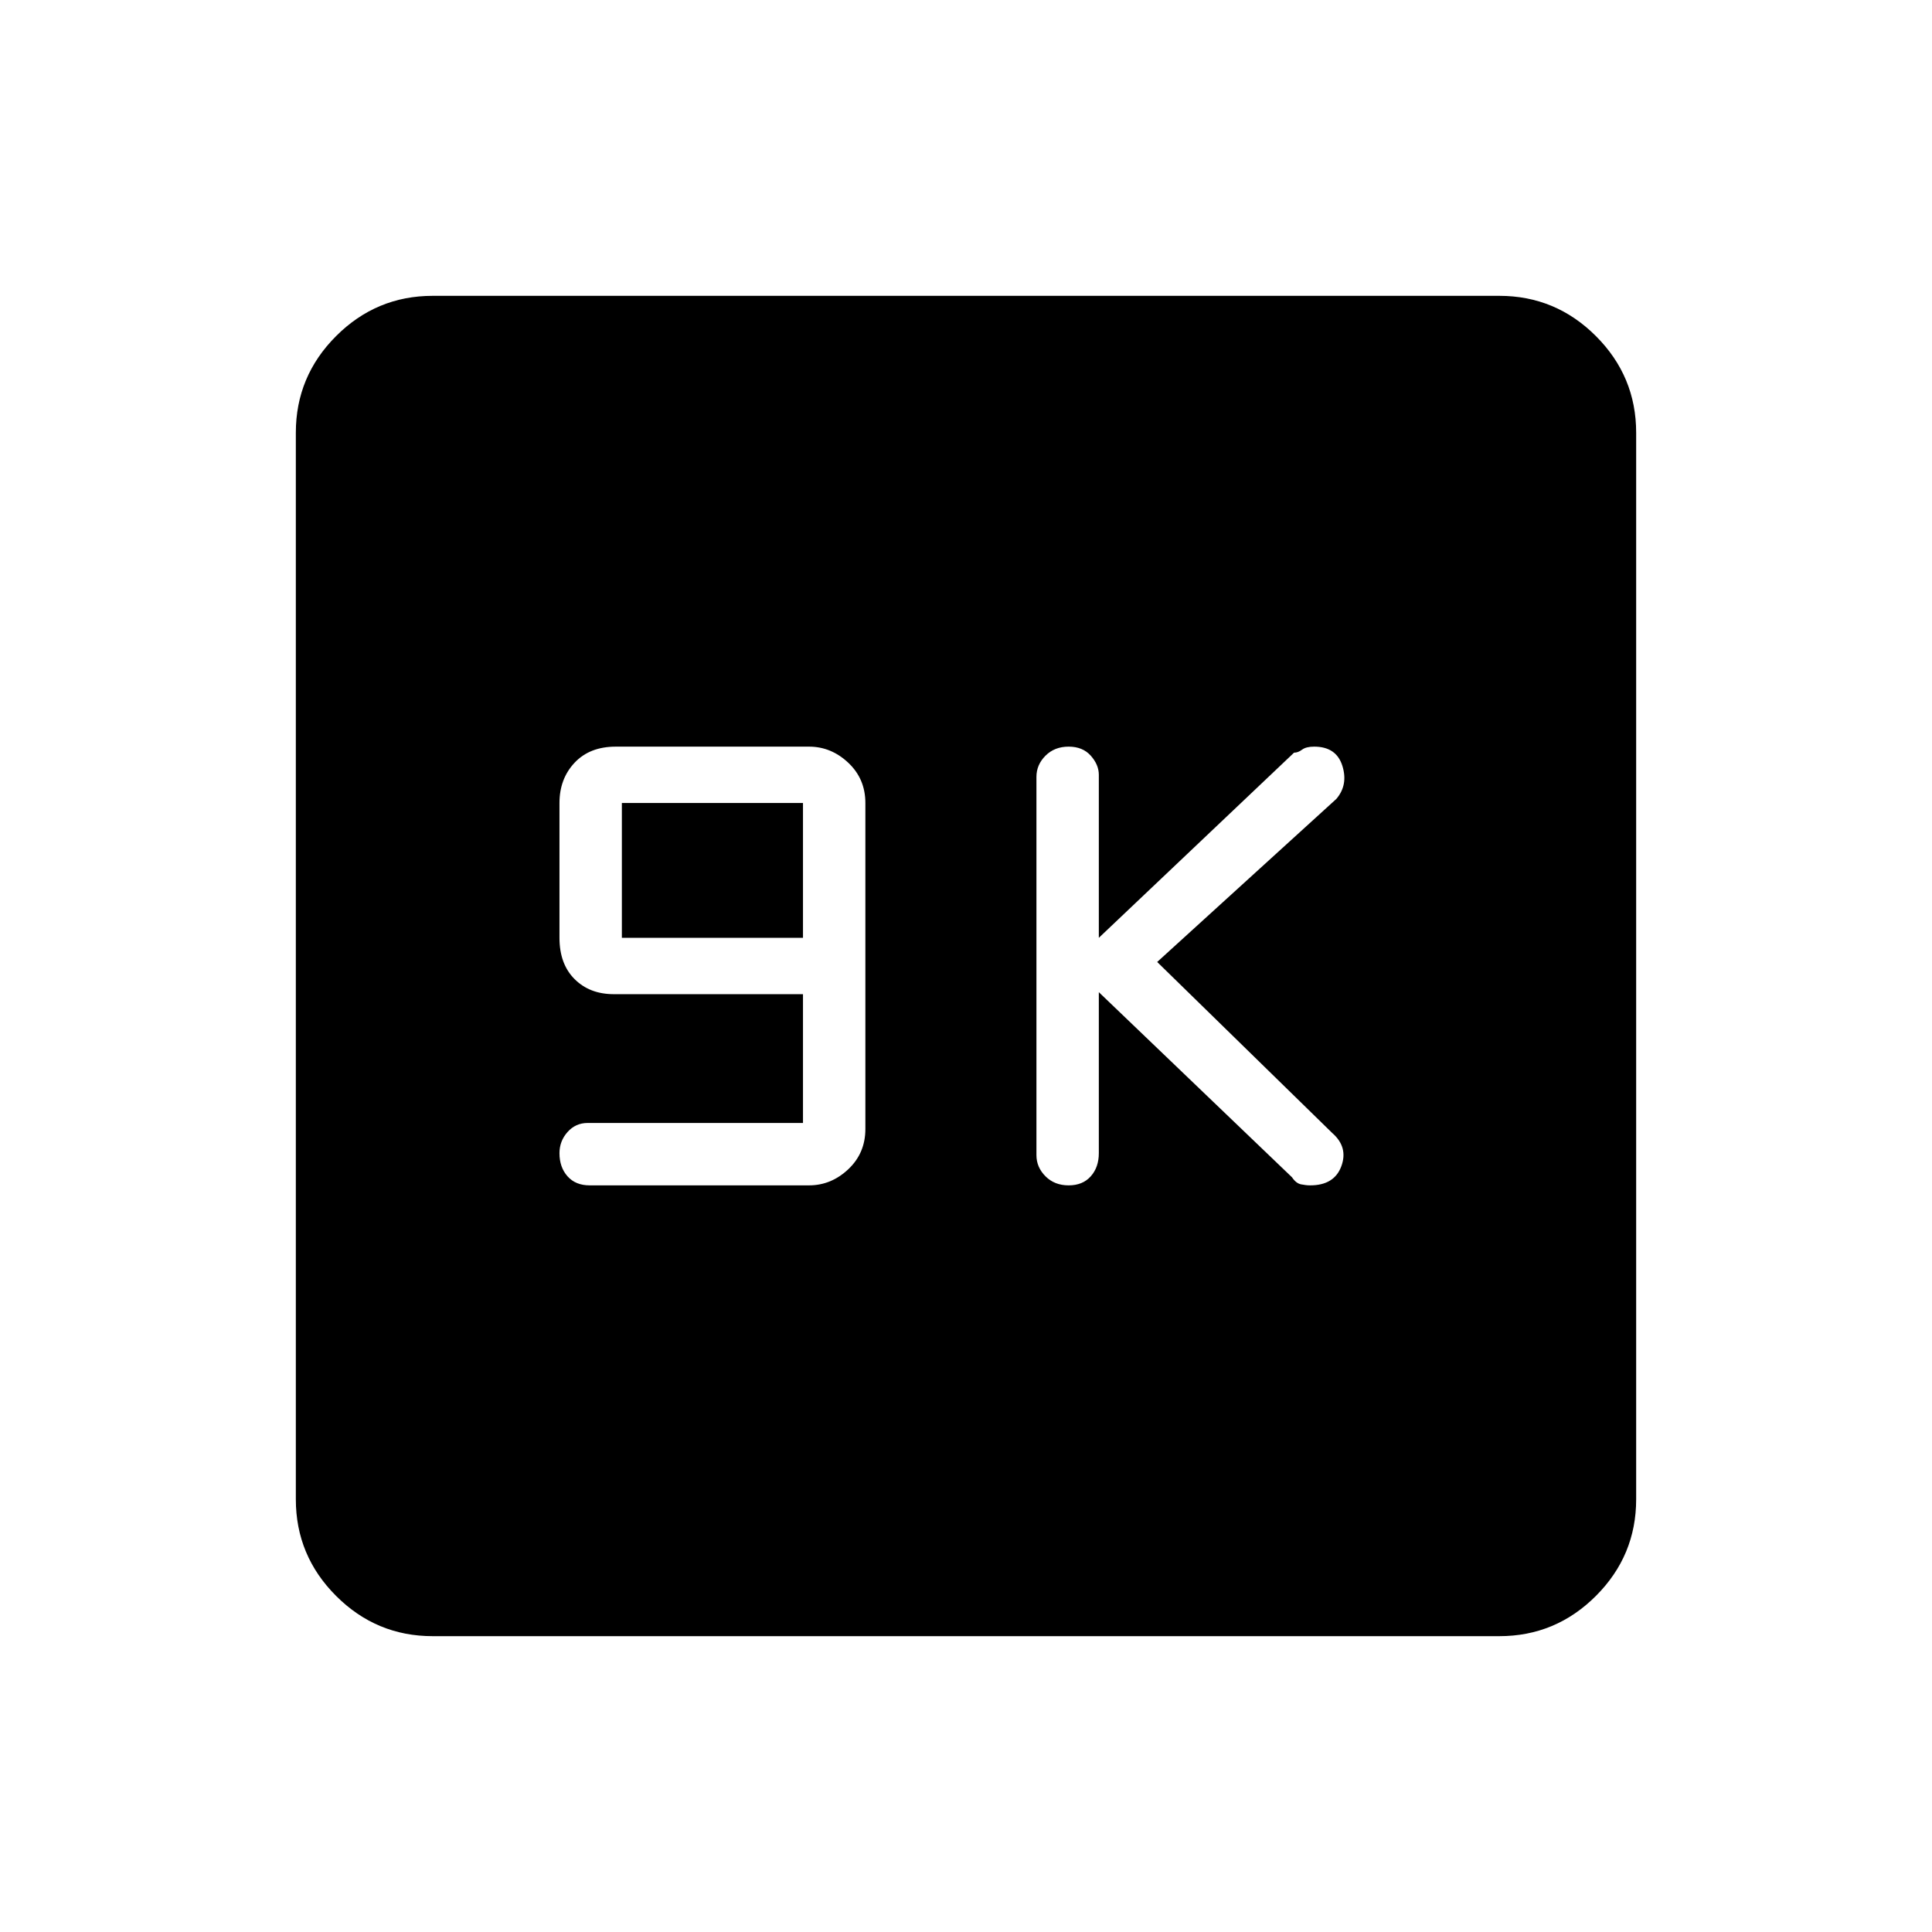 <svg xmlns="http://www.w3.org/2000/svg" height="48" width="48"><path d="M26.55 29.45Q26.9 29.45 27.1 29.225Q27.3 29 27.3 28.65V24.65L32.1 29.25Q32.2 29.4 32.325 29.425Q32.45 29.45 32.55 29.45Q33.15 29.45 33.325 28.975Q33.5 28.5 33.1 28.15L28.75 23.9L33.2 19.85Q33.5 19.5 33.35 19.025Q33.2 18.55 32.65 18.55Q32.45 18.55 32.35 18.625Q32.25 18.7 32.15 18.7L27.3 23.3V19.25Q27.3 19 27.1 18.775Q26.9 18.55 26.55 18.55Q26.2 18.55 25.975 18.775Q25.75 19 25.75 19.3V28.7Q25.75 29 25.975 29.225Q26.2 29.45 26.55 29.45ZM14.65 29.45H20.1Q20.65 29.45 21.075 29.05Q21.5 28.65 21.5 28.05V19.95Q21.5 19.35 21.075 18.95Q20.65 18.55 20.1 18.55H15.3Q14.65 18.55 14.275 18.95Q13.9 19.35 13.9 19.95V23.3Q13.9 23.95 14.275 24.325Q14.65 24.7 15.25 24.7H19.95V27.9H14.6Q14.3 27.9 14.1 28.125Q13.9 28.35 13.9 28.65Q13.9 29 14.1 29.225Q14.3 29.45 14.65 29.45ZM15.45 23.3V19.95H19.95V23.3ZM10.75 40.65Q9.35 40.65 8.35 39.65Q7.35 38.65 7.35 37.25V10.75Q7.35 9.35 8.35 8.35Q9.35 7.35 10.75 7.35H37.25Q38.65 7.35 39.65 8.35Q40.65 9.35 40.65 10.75V37.25Q40.65 38.65 39.65 39.65Q38.65 40.65 37.25 40.65Z"/></svg>